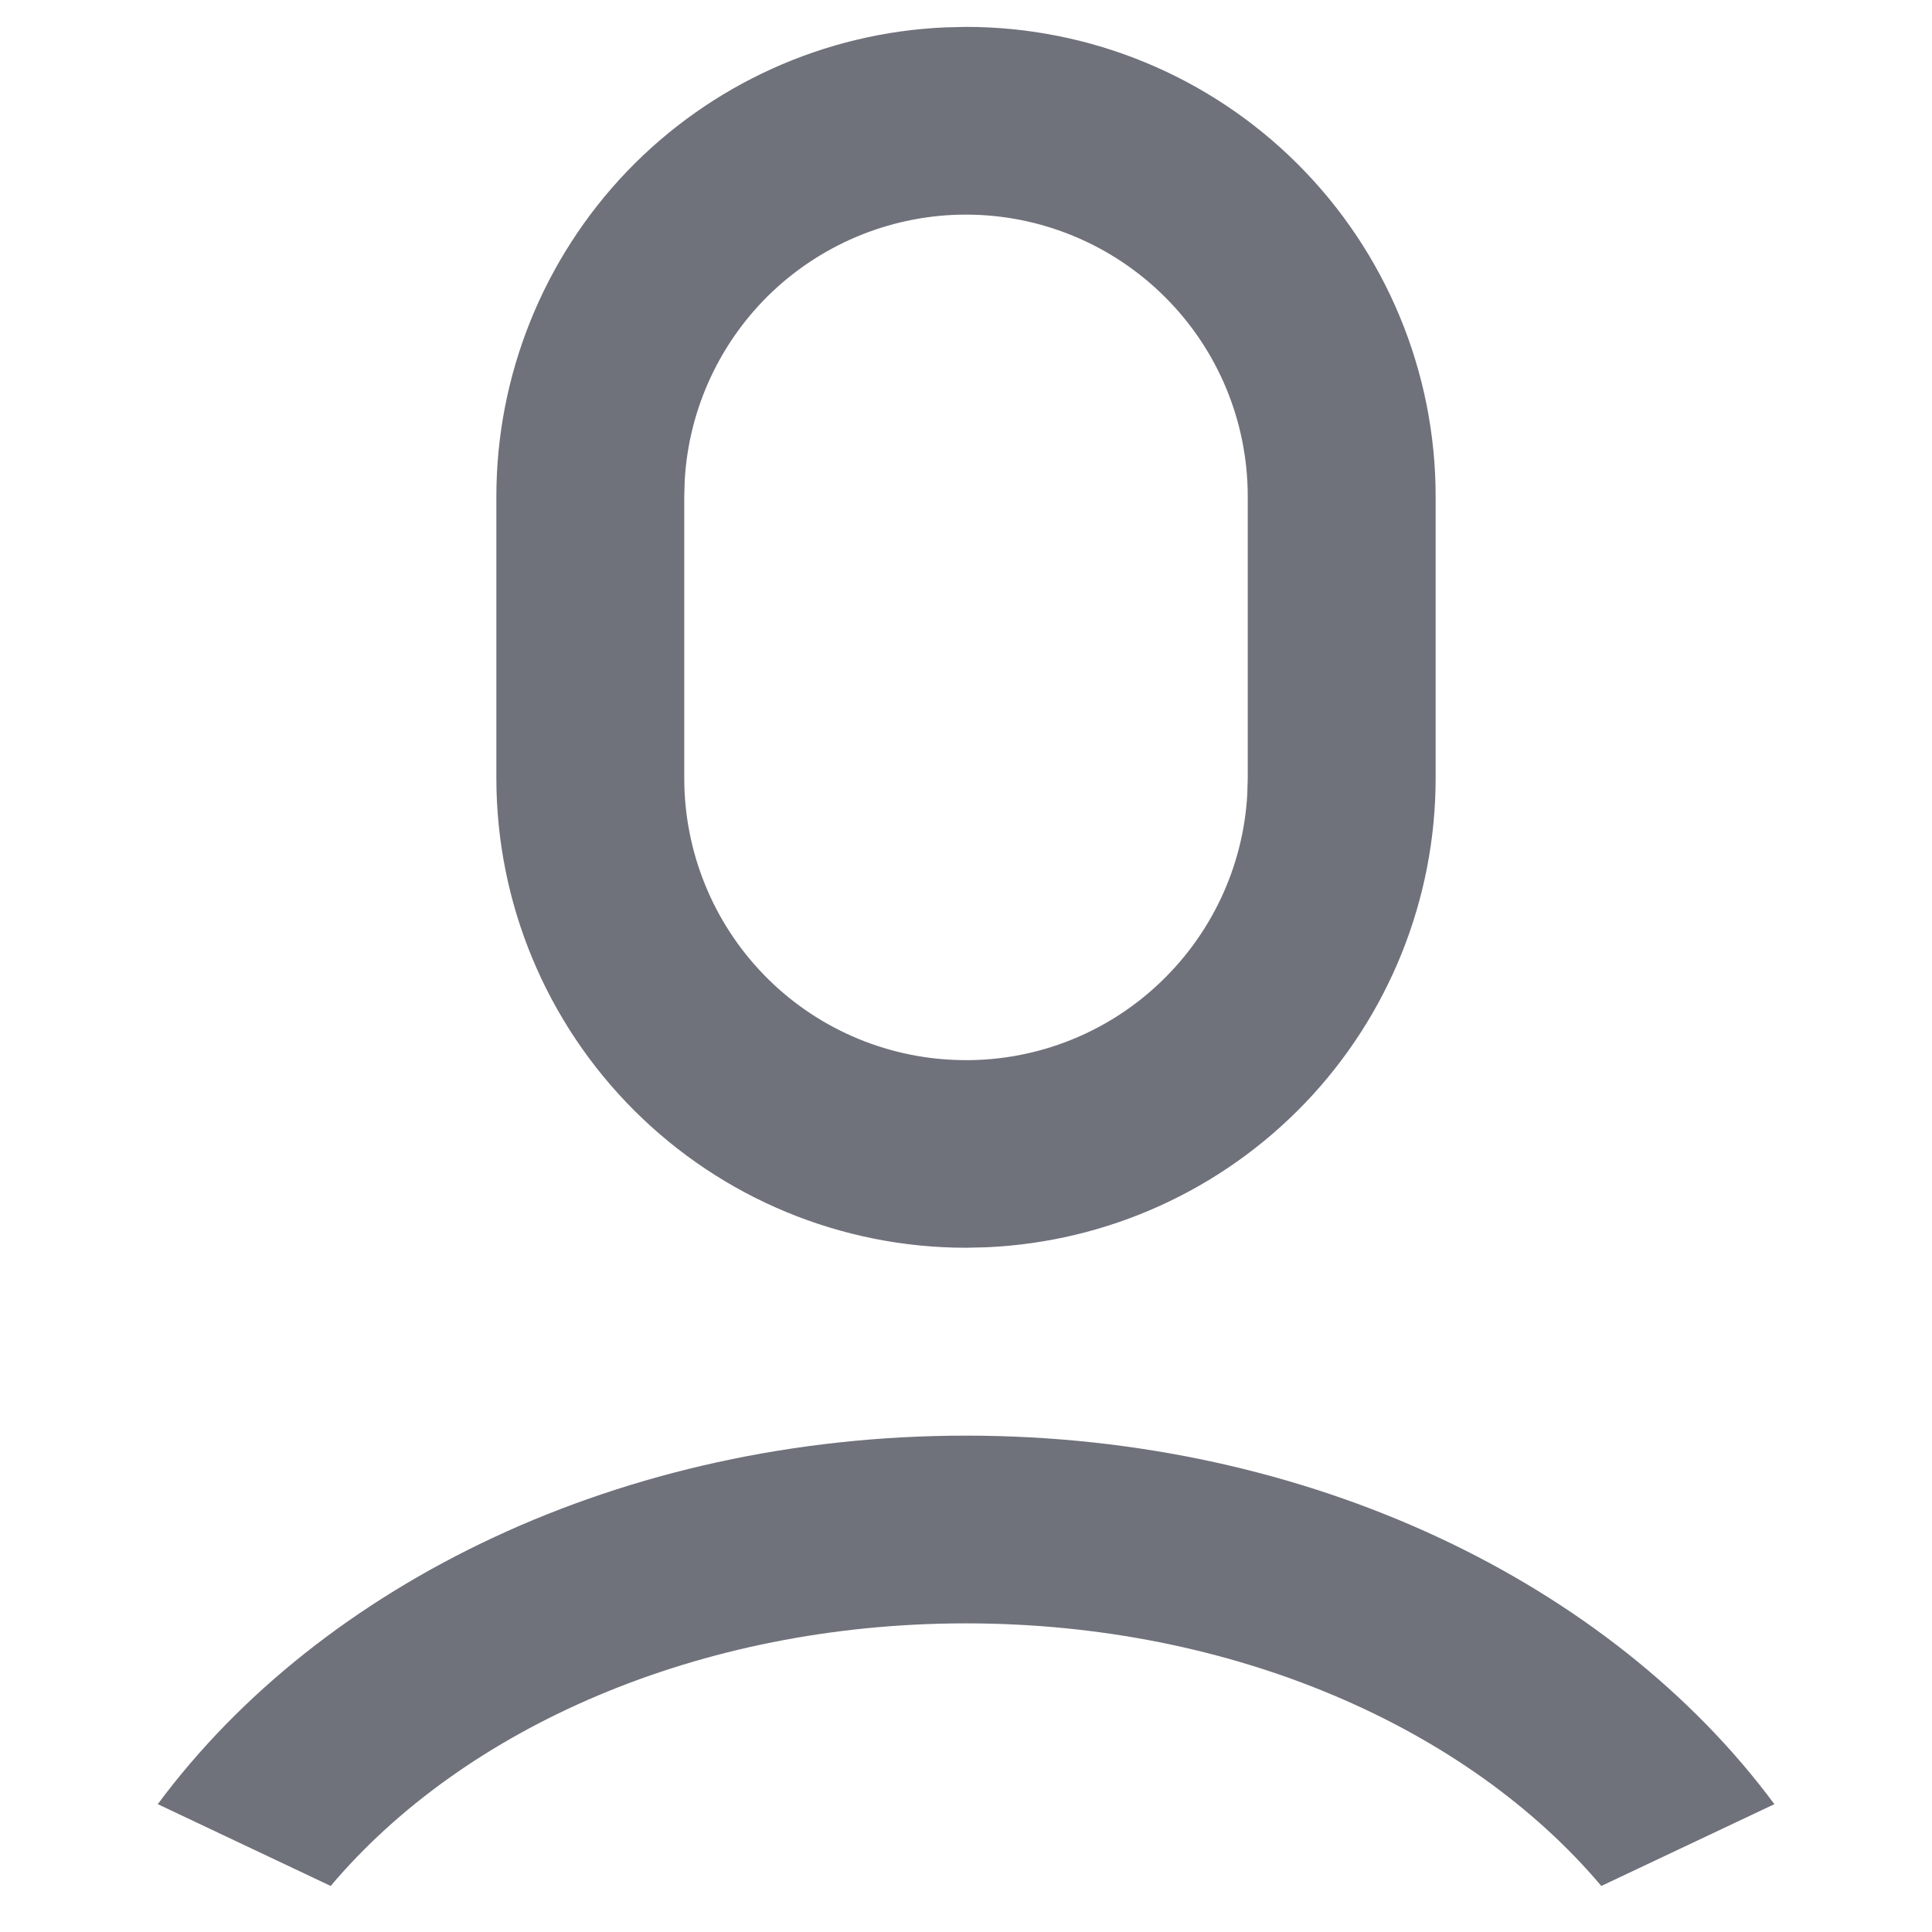 <svg width="12" height="12" viewBox="0 0 12 12" fill="none" xmlns="http://www.w3.org/2000/svg">
<path d="M6 8.917C8.136 8.917 10.005 9.835 11.021 11.206L9.946 11.714C9.119 10.734 7.661 10.083 6 10.083C4.339 10.083 2.881 10.734 2.054 11.714L0.98 11.206C1.996 9.835 3.864 8.917 6 8.917ZM6 0.167C6.774 0.167 7.515 0.474 8.062 1.021C8.609 1.568 8.917 2.31 8.917 3.083V4.833C8.917 5.585 8.626 6.308 8.107 6.85C7.587 7.393 6.878 7.714 6.127 7.747L6 7.75C5.226 7.75 4.485 7.443 3.938 6.896C3.391 6.349 3.083 5.607 3.083 4.833V3.083C3.083 2.332 3.374 1.609 3.893 1.066C4.413 0.523 5.123 0.202 5.873 0.17L6 0.167ZM6 1.333C5.554 1.333 5.124 1.504 4.799 1.81C4.475 2.116 4.279 2.535 4.253 2.981L4.25 3.083V4.833C4.25 5.289 4.427 5.727 4.744 6.054C5.061 6.381 5.493 6.571 5.949 6.584C6.404 6.598 6.847 6.433 7.182 6.125C7.518 5.817 7.721 5.391 7.747 4.936L7.75 4.833V3.083C7.75 2.619 7.566 2.174 7.237 1.846C6.909 1.518 6.464 1.333 6 1.333Z" fill="#0F1324" fill-opacity="0.6"/>
</svg>
